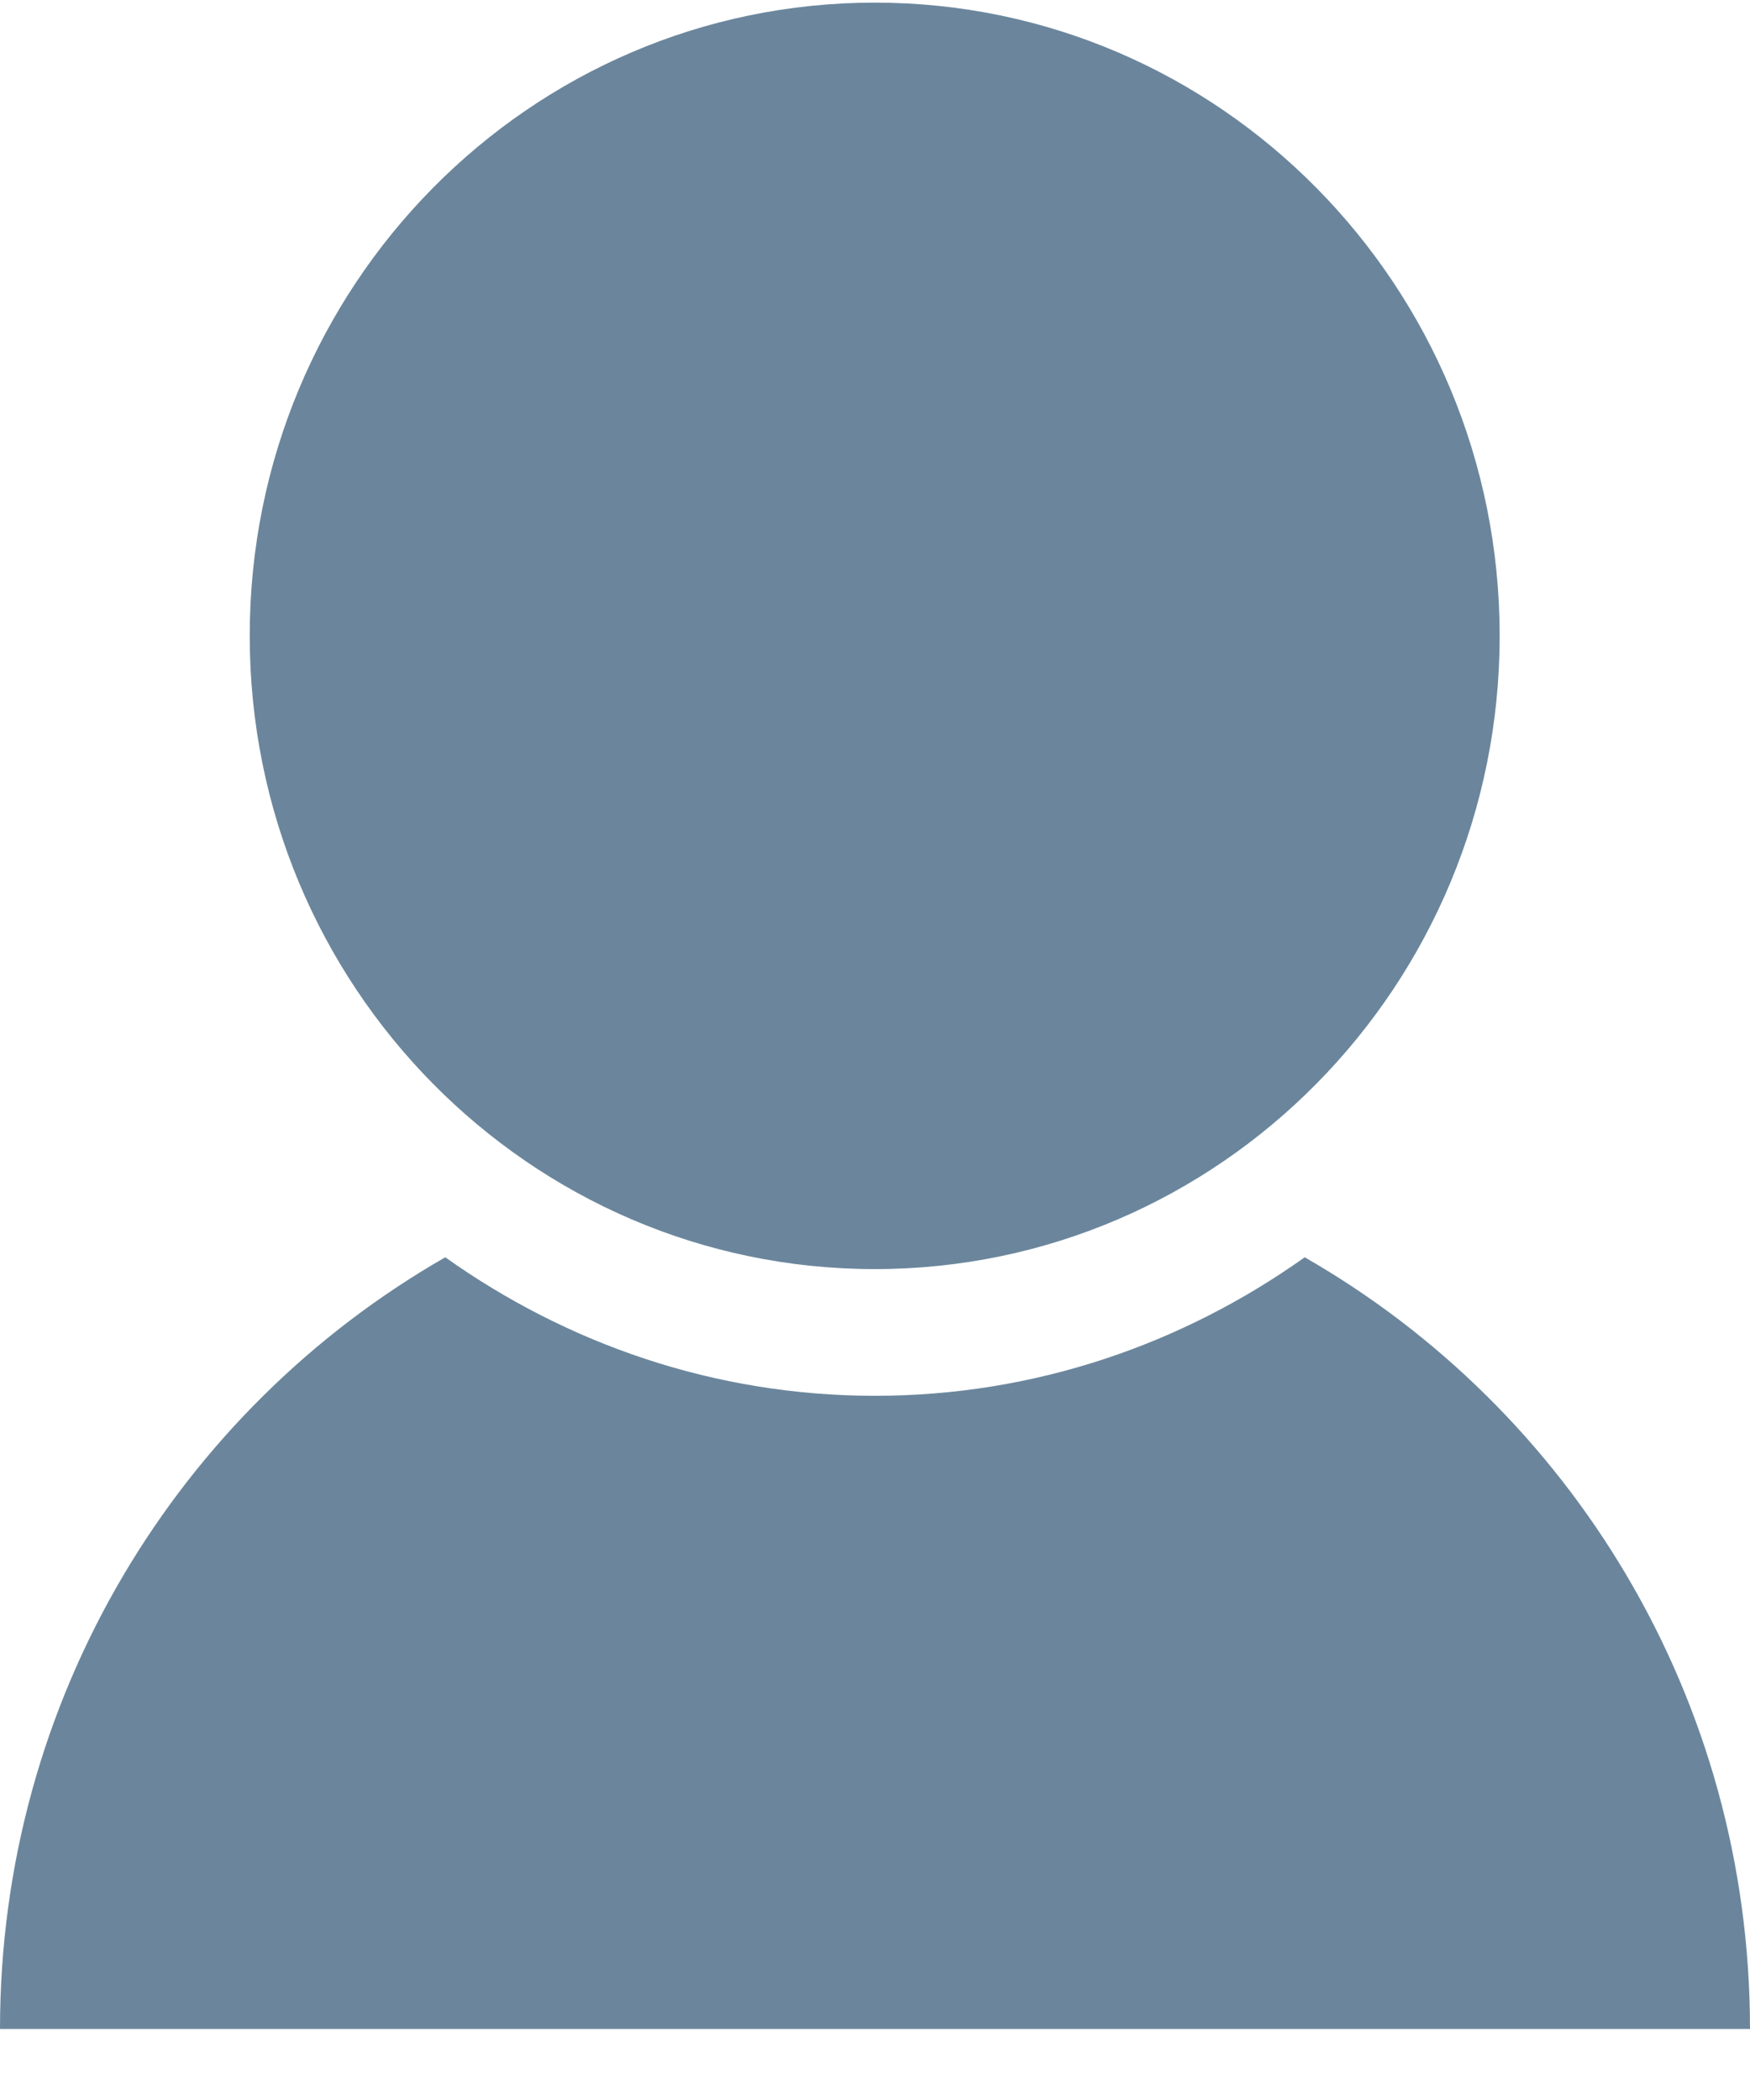<svg width="20" height="24" viewBox="0 0 20 24" fill="none" xmlns="http://www.w3.org/2000/svg">
<path d="M7.11697e-08 23.188C7.11697e-08 19.402 2.052 16.108 5.089 14.369C6.481 15.359 8.169 15.952 10 15.952C11.831 15.952 13.519 15.359 14.911 14.369C17.945 16.108 20 19.402 20 23.188H7.11697e-08ZM9.998 14.504C6.054 14.504 2.854 11.264 2.854 7.266C2.854 3.267 6.054 0.03 9.998 0.03C13.941 0.03 17.139 3.27 17.139 7.266C17.139 11.261 13.941 14.504 9.998 14.504Z" fill="#6B869C"/>
</svg>
